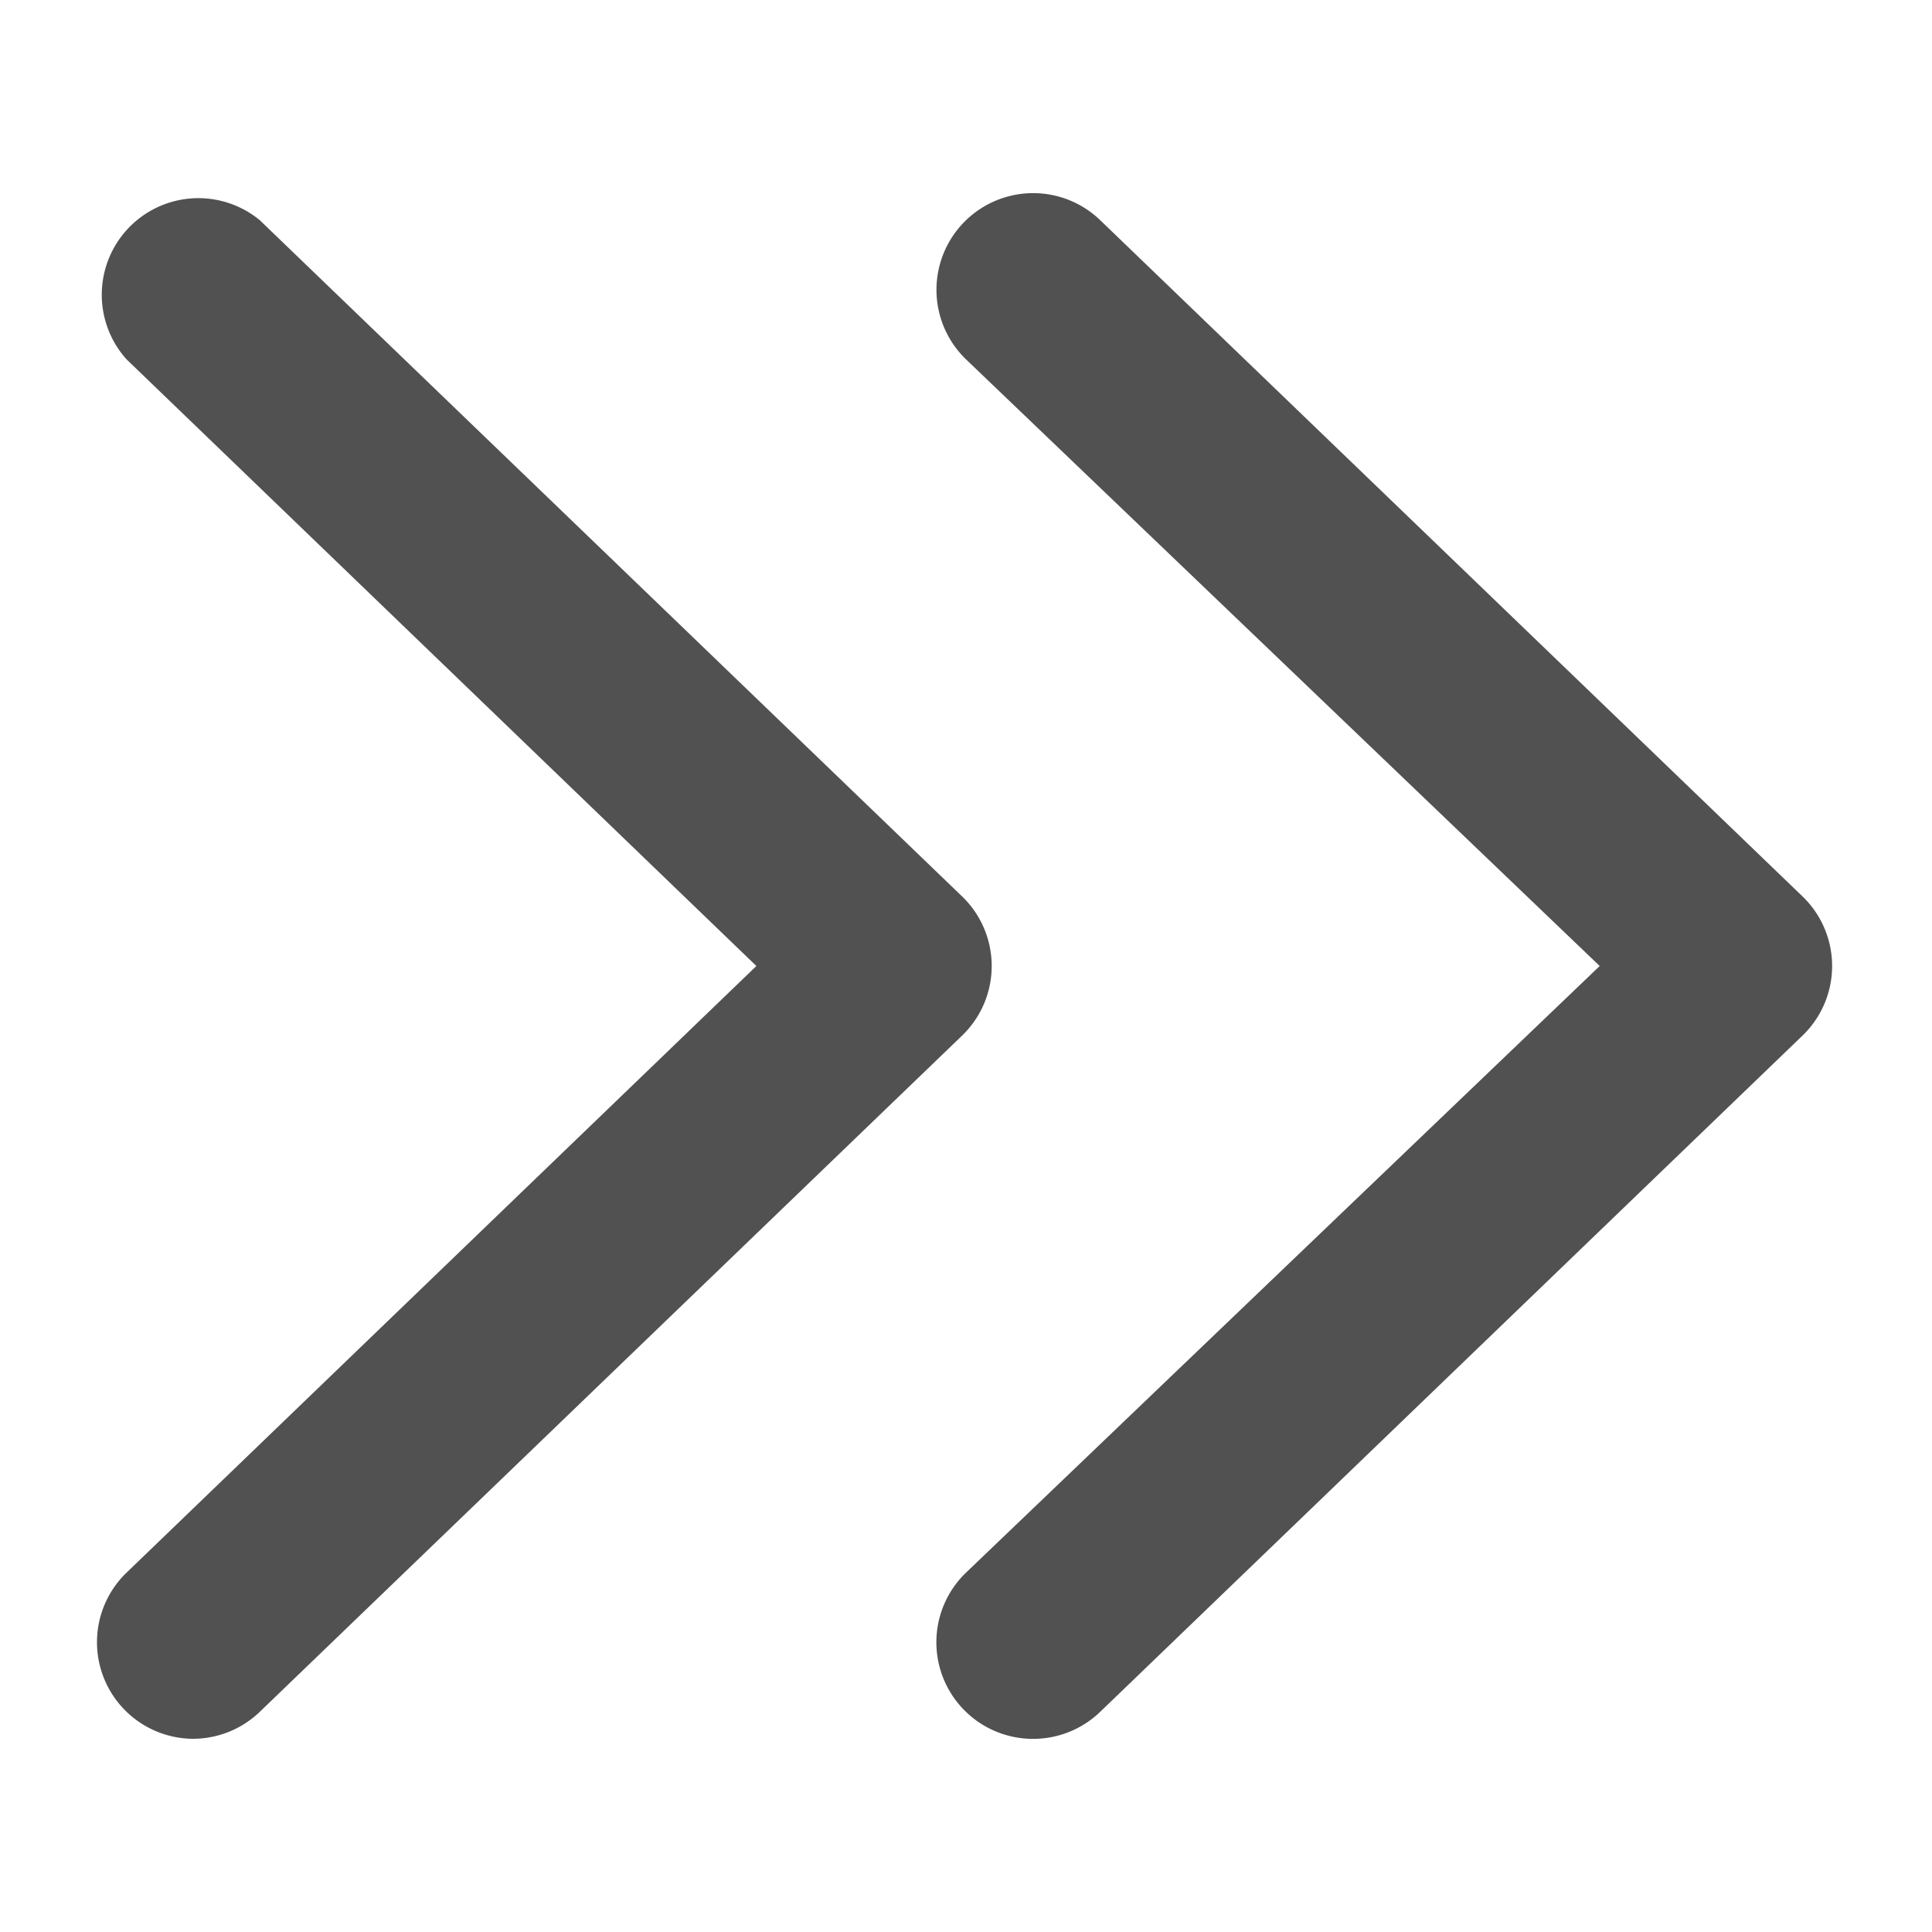 <?xml version="1.0" standalone="no"?><!DOCTYPE svg PUBLIC "-//W3C//DTD SVG 1.1//EN" "http://www.w3.org/Graphics/SVG/1.1/DTD/svg11.dtd"><svg t="1701674404766" class="icon" viewBox="0 0 1024 1024" version="1.1" xmlns="http://www.w3.org/2000/svg" p-id="6856" width="48" height="48" xmlns:xlink="http://www.w3.org/1999/xlink"><path d="M549.376 921.6a51.2 51.2 0 0 1-37.376-88.064L847.872 512 512 190.464a51.2 51.2 0 0 1 71.168-73.728l372.224 358.4a51.2 51.2 0 0 1 0 73.728l-372.224 358.4a51.2 51.2 0 0 1-33.792 14.336z" fill="#515151" p-id="6857"></path><path d="M102.4 921.6a51.2 51.2 0 0 1-35.328-88.064L400.896 512 67.072 190.464a51.2 51.2 0 0 1 70.656-73.728l372.224 358.4a51.2 51.2 0 0 1 0 73.728l-372.224 358.4A51.2 51.2 0 0 1 102.4 921.6z" fill="#515151" p-id="6858"></path></svg>